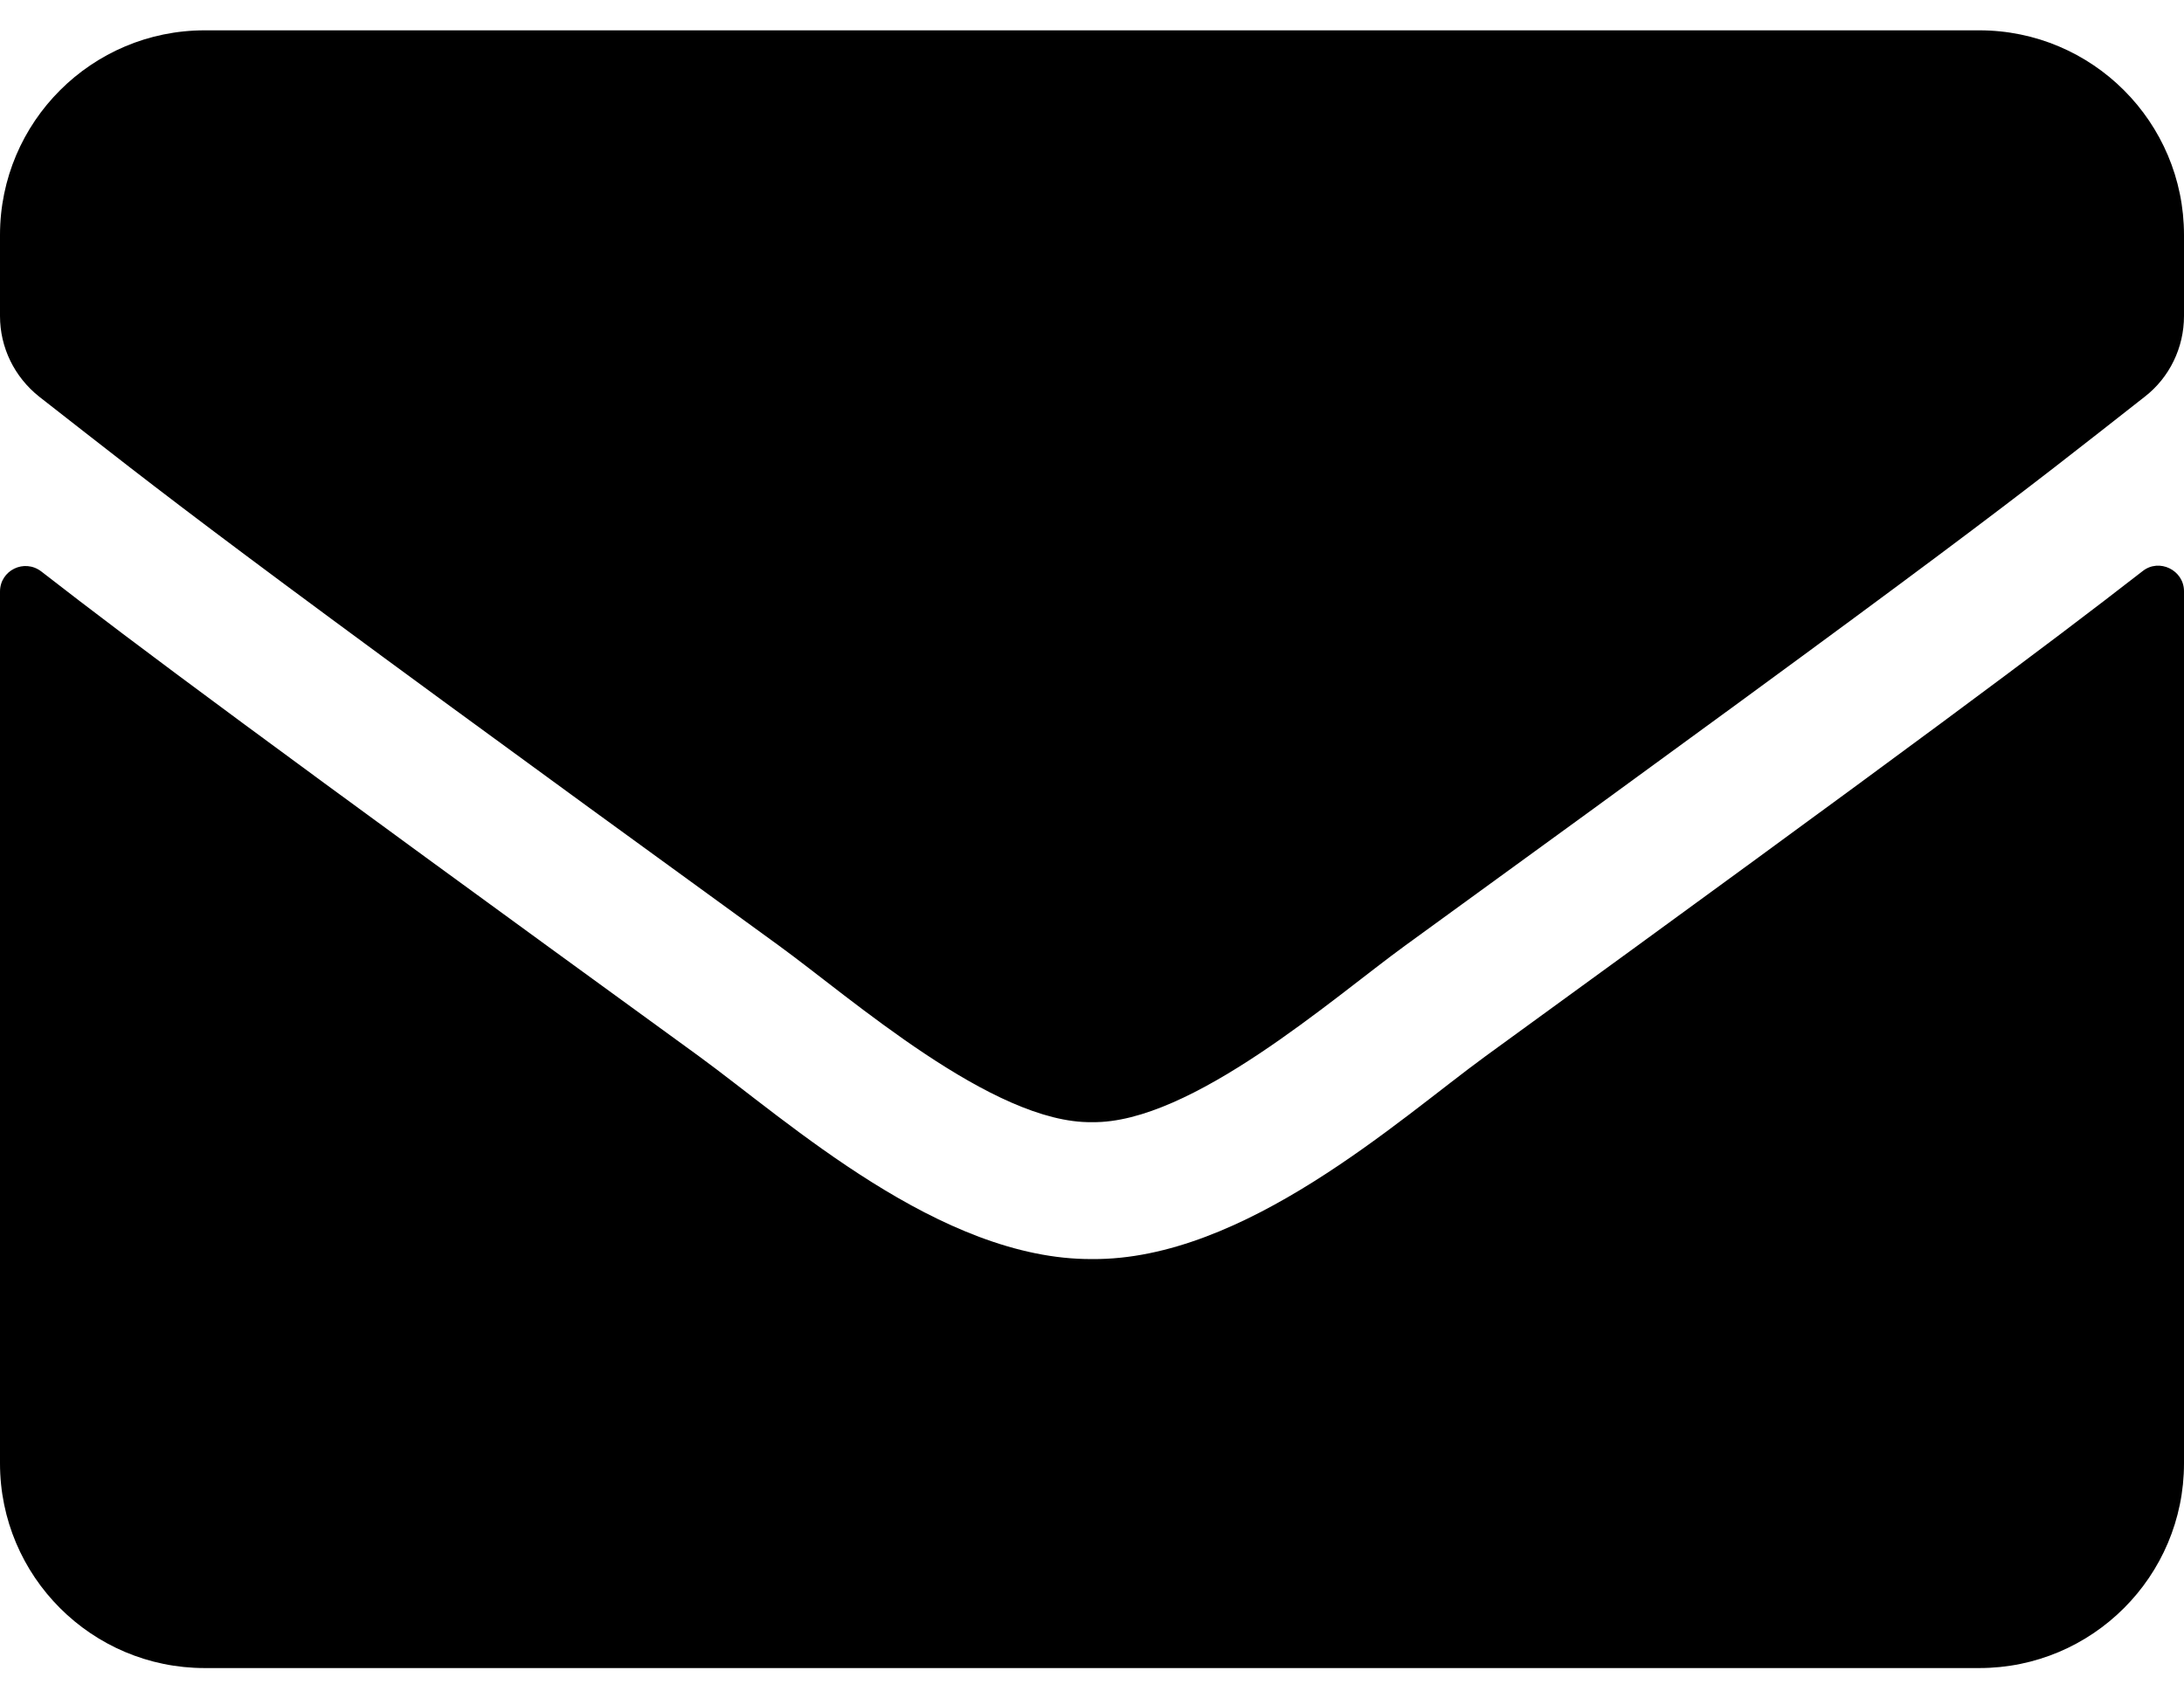 <svg width="27" height="21" viewBox="0 0 27 21" fill="none" xmlns="http://www.w3.org/2000/svg">
<path d="M26.488 7.062C26.694 6.898 27 7.051 27 7.31V18.094C27 19.491 25.866 20.625 24.469 20.625H2.531C1.134 20.625 0 19.491 0 18.094V7.315C0 7.051 0.301 6.904 0.512 7.067C1.693 7.985 3.259 9.15 8.638 13.058C9.751 13.87 11.628 15.578 13.5 15.568C15.383 15.584 17.297 13.838 18.367 13.058C23.746 9.15 25.307 7.979 26.488 7.062ZM13.5 13.875C14.723 13.896 16.485 12.335 17.371 11.692C24.369 6.613 24.901 6.171 26.515 4.905C26.821 4.668 27 4.298 27 3.908V2.906C27 1.509 25.866 0.375 24.469 0.375H2.531C1.134 0.375 0 1.509 0 2.906V3.908C0 4.298 0.179 4.662 0.485 4.905C2.099 6.165 2.631 6.613 9.629 11.692C10.515 12.335 12.277 13.896 13.5 13.875Z" fill="black"/>
</svg>

